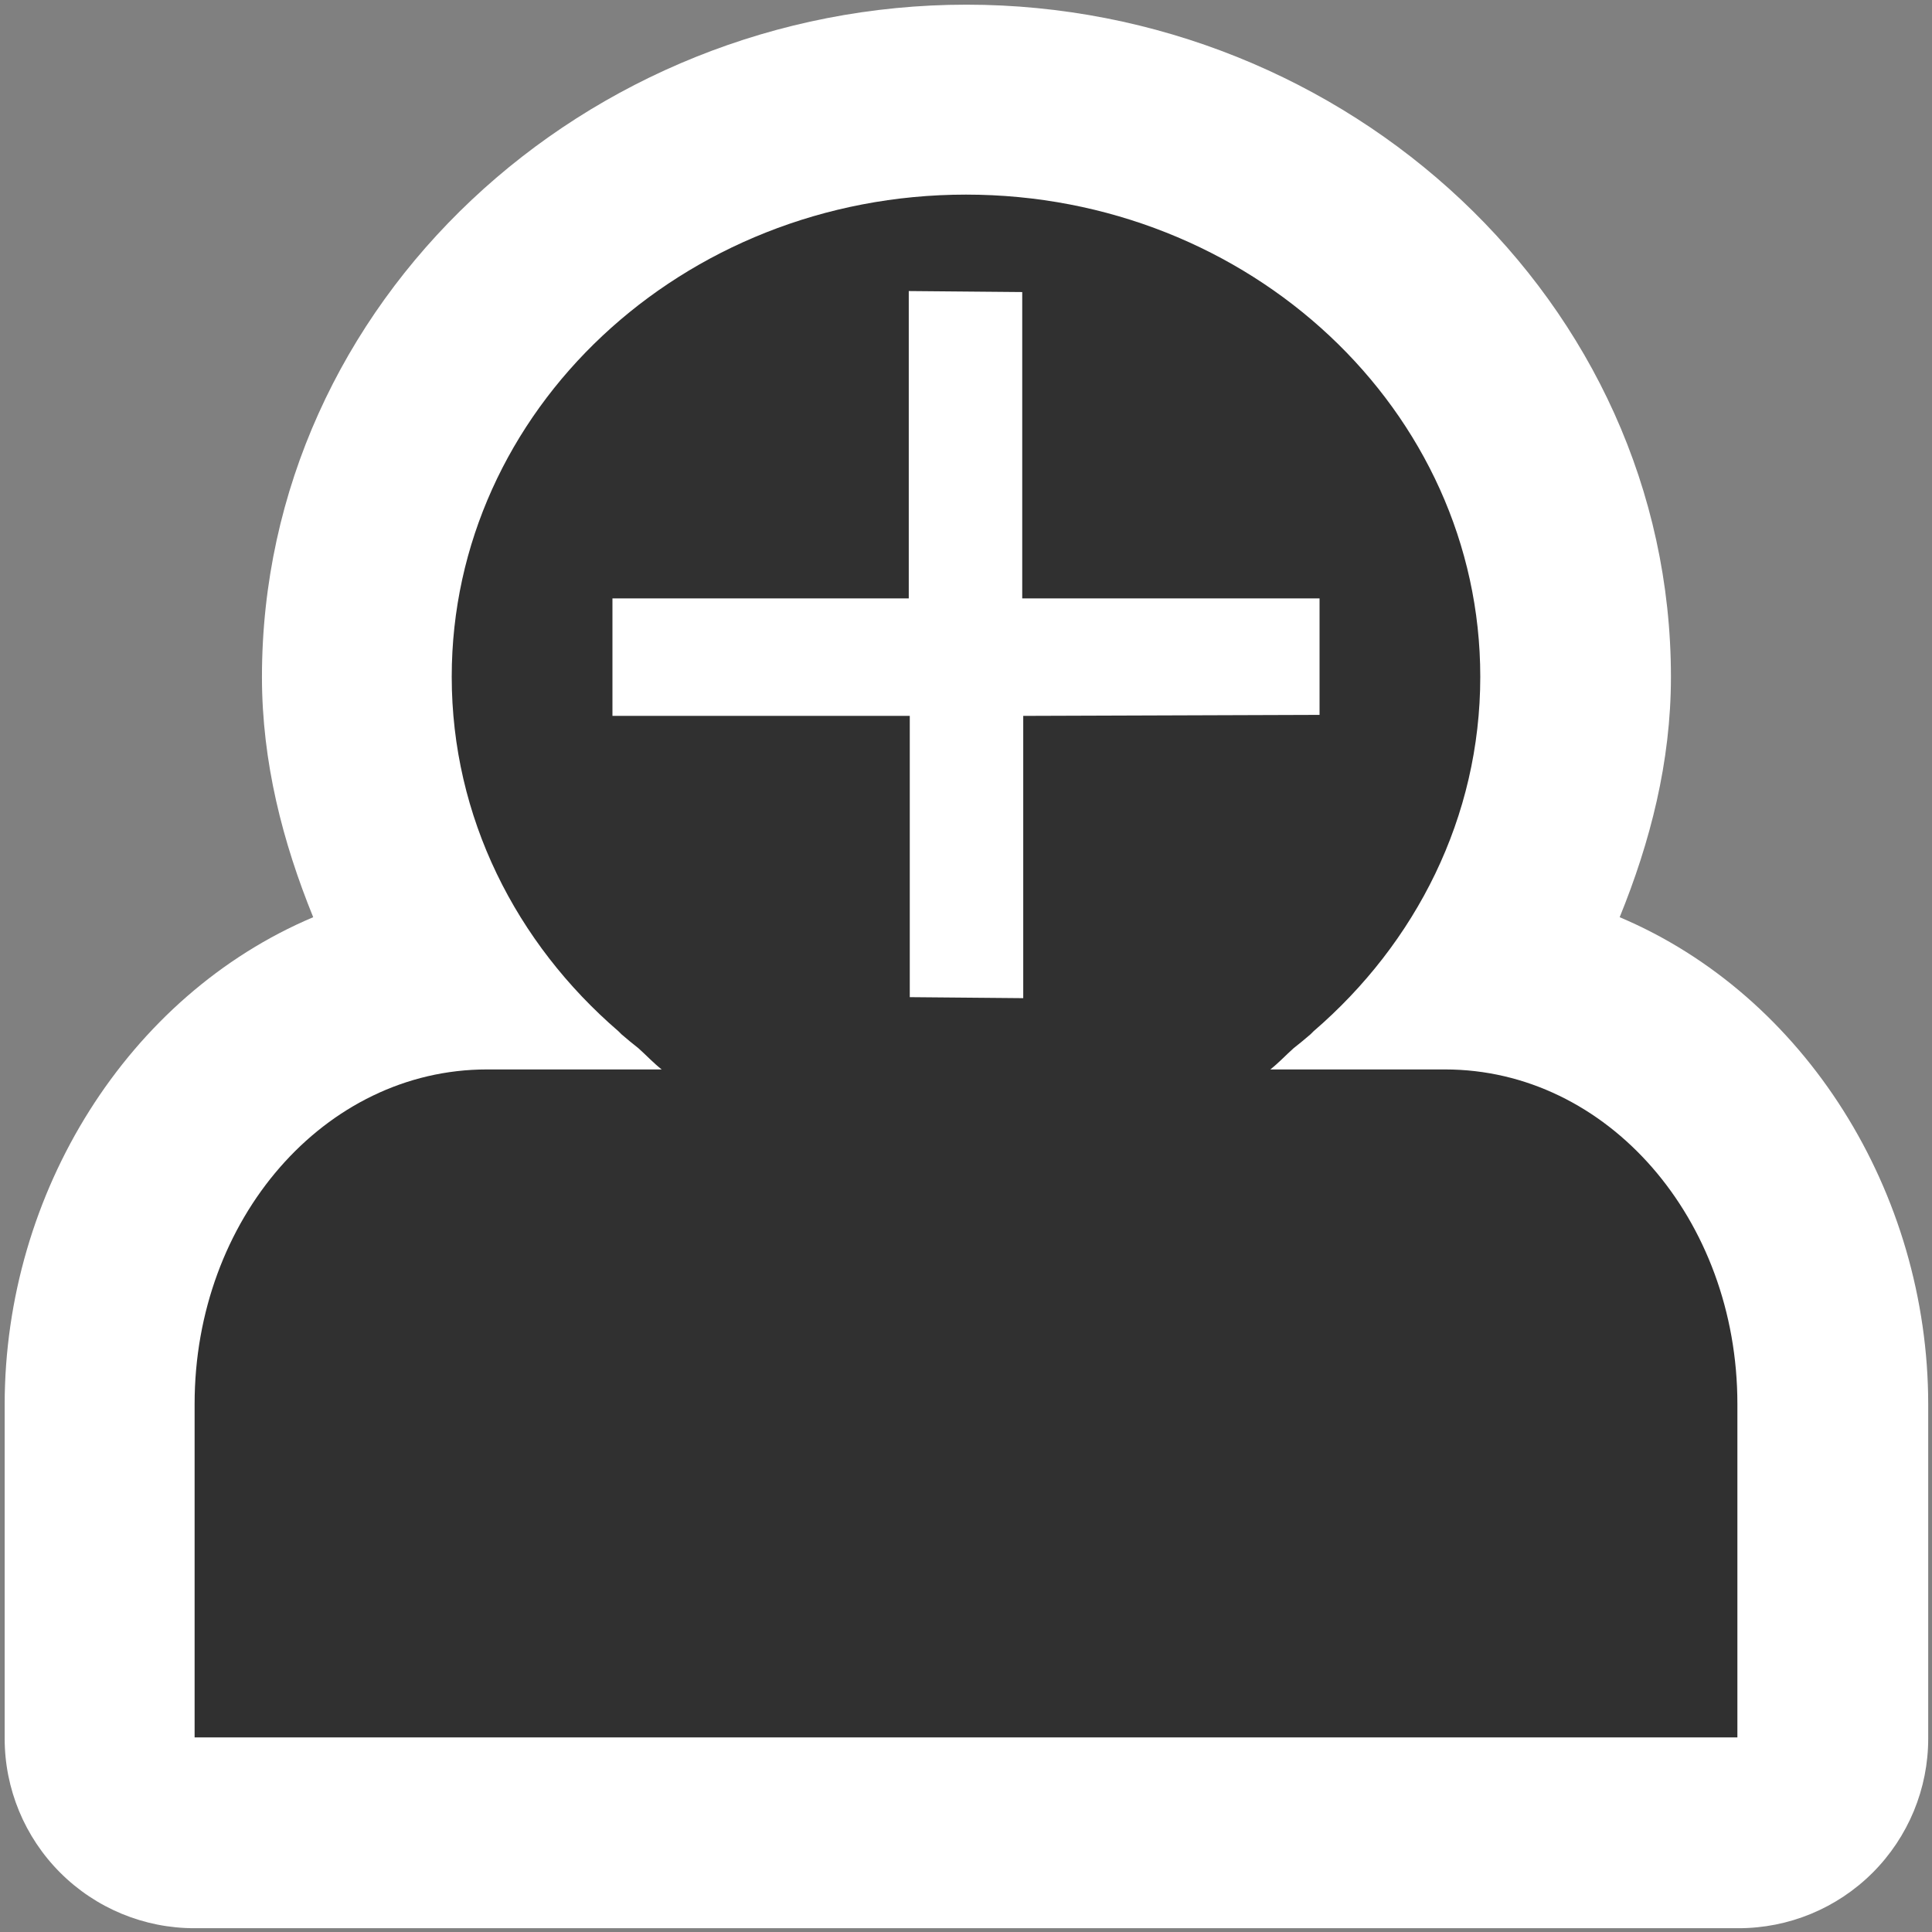 <?xml version="1.0" encoding="UTF-8" standalone="no"?>
<!-- Created with Inkscape (http://www.inkscape.org/) -->
<svg
   xmlns:dc="http://purl.org/dc/elements/1.1/"
   xmlns:cc="http://creativecommons.org/ns#"
   xmlns:rdf="http://www.w3.org/1999/02/22-rdf-syntax-ns#"
   xmlns:svg="http://www.w3.org/2000/svg"
   xmlns="http://www.w3.org/2000/svg"
   xmlns:sodipodi="http://sodipodi.sourceforge.net/DTD/sodipodi-0.dtd"
   xmlns:inkscape="http://www.inkscape.org/namespaces/inkscape"
   width="48px"
   height="48px"
   id="svg3304"
   sodipodi:version="0.32"
   inkscape:version="0.46"
   sodipodi:docbase="/home/christof/themes_and_icons/meinICONtheme/BRIT ICONS/scalable/actions"
   sodipodi:docname="contact-new.svg"
   inkscape:output_extension="org.inkscape.output.svg.inkscape">
  <rect width="100%" height="100%" fill="#808080" stroke="none"/>
  <defs
     id="defs3306">
    <inkscape:perspective
       sodipodi:type="inkscape:persp3d"
       inkscape:vp_x="0 : 24 : 1"
       inkscape:vp_y="0 : 1000 : 0"
       inkscape:vp_z="48 : 24 : 1"
       inkscape:persp3d-origin="24 : 16 : 1"
       id="perspective13" />
    <linearGradient
       id="linearGradient4622">
      <stop
         id="stop4624"
         offset="0"
         style="stop-color:#dabce7;stop-opacity:1;" />
      <stop
         id="stop4626"
         offset="1"
         style="stop-color:#efe8ef;stop-opacity:1;" />
    </linearGradient>
  </defs>
  <sodipodi:namedview
     id="base"
     pagecolor="white"
     bordercolor="#666666"
     borderopacity="1.0"
     inkscape:pageopacity="0"
     inkscape:pageshadow="2"
     inkscape:zoom="7.3030301"
     inkscape:cx="41.41897"
     inkscape:cy="23.184113"
     inkscape:current-layer="layer1"
     showgrid="true"
     inkscape:grid-bbox="true"
     inkscape:document-units="px"
     inkscape:window-width="1680"
     inkscape:window-height="1001"
     inkscape:window-x="0"
     inkscape:window-y="24"
     objecttolerance="10000"
     gridtolerance="10000"
     guidetolerance="10000" />
  <g
     id="layer1"
     inkscape:label="Layer 1"
     inkscape:groupmode="layer">
    <path
       sodipodi:type="inkscape:offset"
       inkscape:radius="5.8961377"
       inkscape:original="M 24 0 C 15.168 0 7.9999998 6.72 8 15 C 8 19.37158 10.001362 23.288779 13.1875 26.03125 C 13.2188 26.062612 13.249676 26.093908 13.28125 26.125 C 13.457417 26.274072 13.629366 26.420791 13.8125 26.5625 C 14.057925 26.783066 14.271655 27.014112 14.53125 27.21875 L 9.09375 27.21875 C 4.0429973 27.218749 1.4802974e-16 31.875379 0 37.625 L 0 48 L 48 48 L 48 37.625 C 47.999998 31.87538 43.957004 27.21875 38.90625 27.21875 L 33.46875 27.21875 C 33.728345 27.014112 33.942075 26.783066 34.1875 26.5625 C 34.370634 26.420791 34.542583 26.274072 34.71875 26.125 C 34.750324 26.093908 34.7812 26.062612 34.8125 26.03125 C 37.998639 23.288779 39.999999 19.37158 40 15 C 40 6.7199999 32.832001 -2.0255788e-15 24 0 z M 22.21875 3 L 25.75 3.03125 L 25.75 12.5625 L 35 12.5625 L 35 16.1875 L 25.78125 16.21875 L 25.78125 25 L 22.25 24.96875 L 22.25 16.21875 L 13 16.21875 L 13 12.5625 L 22.21875 12.5625 L 22.21875 3 z "
       style="opacity:1;fill:#ffffff;fill-opacity:1;stroke:none;stroke-width:2;stroke-linecap:round;stroke-linejoin:miter;stroke-miterlimit:4;stroke-dasharray:none;stroke-dashoffset:0;stroke-opacity:1"
       id="path2388"
       d="M 24,-5.906 C 12.177,-5.906 2.094,3.317 2.094,15 C 2.094,17.646 2.74,20.139 3.688,22.469 C -2.07,24.902 -5.906,31.019 -5.906,37.625 L -5.906,48 C -5.909,49.567 -5.287,51.071 -4.179,52.179 C -3.071,53.287 -1.567,53.909 -4.5647766e-15,53.906 L 48,53.906 C 49.567,53.909 51.071,53.287 52.179,52.179 C 53.287,51.071 53.909,49.567 53.906,48 L 53.906,37.625 C 53.906,31.019 50.07,24.902 44.312,22.469 C 45.26,20.139 45.906,17.646 45.906,15 C 45.906,3.317 35.823,-5.906 24,-5.906 z"
       transform="matrix(0.799,0,0,0.799,4.835,4.835)" />
    <path
       style="opacity:1;fill:#303030;fill-opacity:1;stroke:none;stroke-width:2;stroke-linecap:round;stroke-linejoin:miter;stroke-miterlimit:4;stroke-dasharray:none;stroke-dashoffset:0;stroke-opacity:1"
       d="M 24,4.835 C 16.947,4.835 11.223,10.201 11.223,16.813 C 11.223,20.304 12.822,23.432 15.366,25.622 C 15.391,25.647 15.415,25.672 15.441,25.697 C 15.581,25.816 15.719,25.933 15.865,26.046 C 16.061,26.222 16.232,26.407 16.439,26.57 L 12.097,26.57 C 8.064,26.57 4.835,30.289 4.835,34.88 L 4.835,43.165 L 43.165,43.165 L 43.165,34.88 C 43.165,30.289 39.936,26.57 35.903,26.57 L 31.561,26.57 C 31.768,26.407 31.939,26.222 32.135,26.046 C 32.281,25.933 32.419,25.816 32.559,25.697 C 32.585,25.672 32.609,25.647 32.634,25.622 C 35.178,23.432 36.777,20.304 36.777,16.813 C 36.777,10.201 31.053,4.835 24,4.835 z M 22.578,7.231 L 25.397,7.256 L 25.397,14.867 L 32.784,14.867 L 32.784,17.761 L 25.422,17.786 L 25.422,24.799 L 22.603,24.774 L 22.603,17.786 L 15.216,17.786 L 15.216,14.867 L 22.578,14.867 L 22.578,7.231 z"
       id="rect4337" />
    <g
       inkscape:label="Layer 1"
       id="g2173"
       transform="matrix(0.458,0,0,0.458,13,3)"
       style="fill:#ffffff" />
  </g>
</svg>
